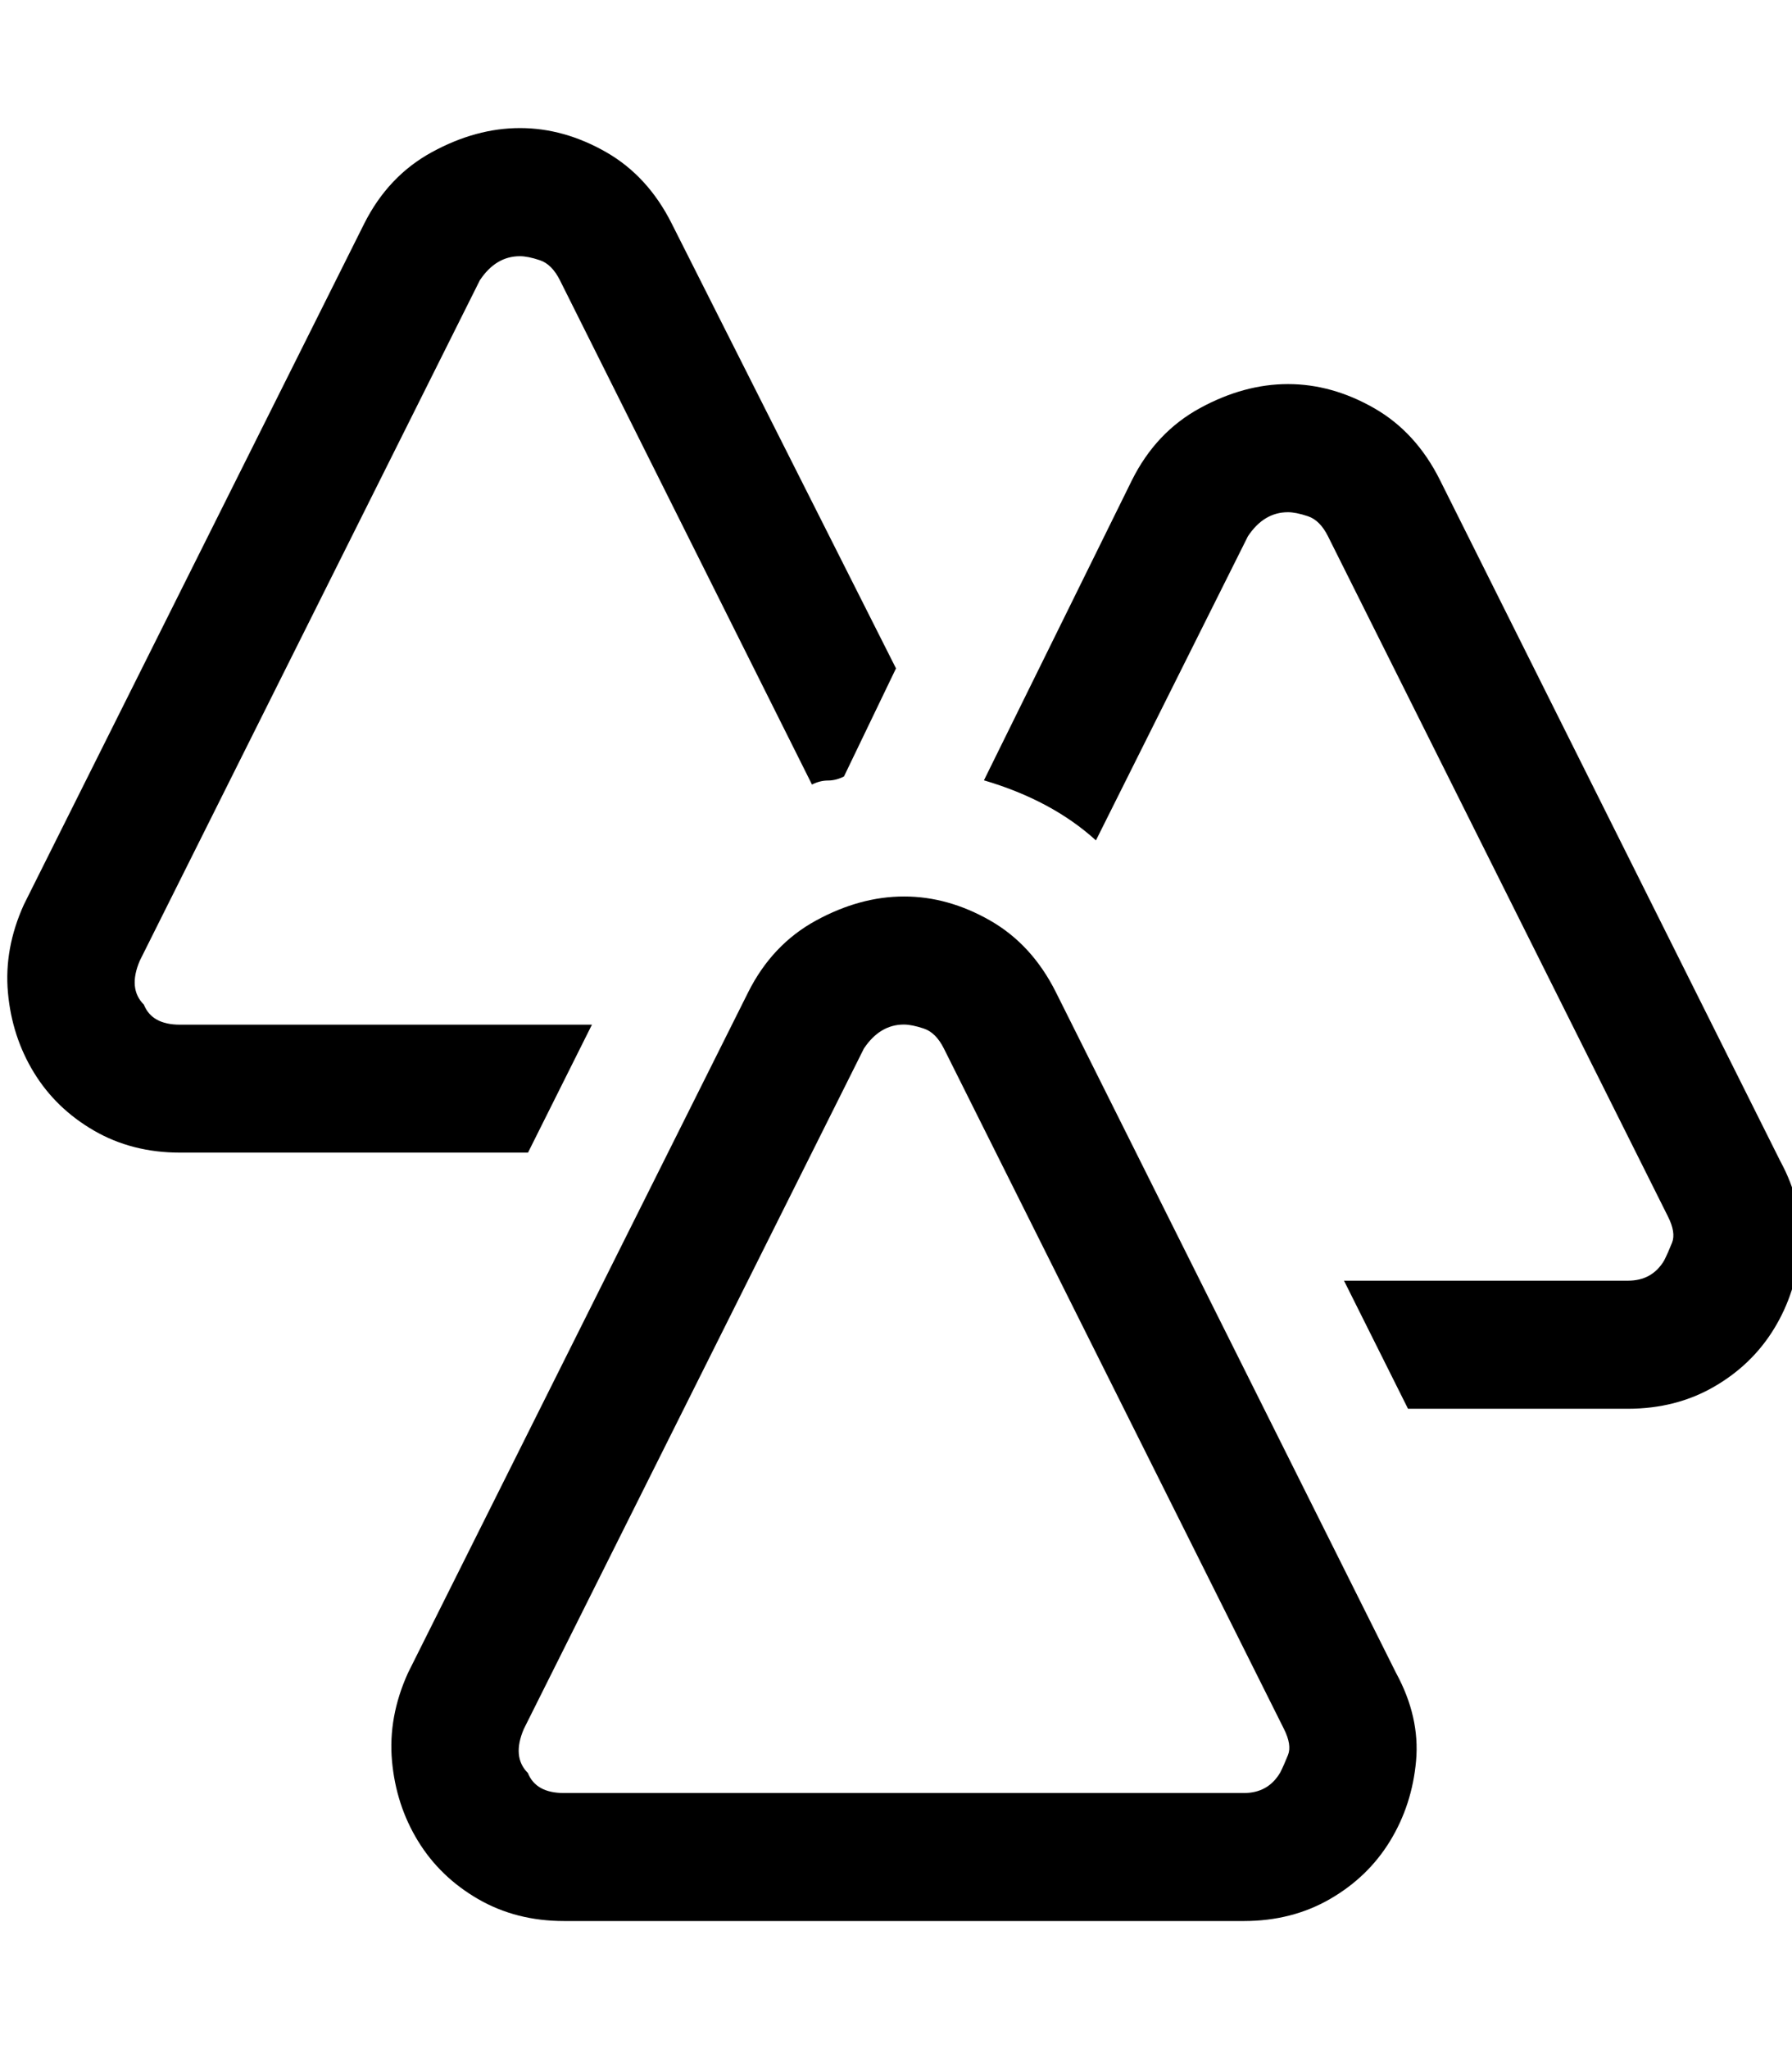 <!-- Generated by IcoMoon.io -->
<svg version="1.1" xmlns="http://www.w3.org/2000/svg" width="28" height="32" viewBox="0 0 28 32">
<title>uniE25A</title>
<path d="M21.813 26.125q0.375 0.688 0.313 1.375t-0.406 1.25-0.938 0.906-1.344 0.344h-10.625q-0.75 0-1.344-0.344t-0.938-0.906-0.406-1.25 0.25-1.375l5.313-10.625q0.375-0.75 1.063-1.125t1.375-0.375 1.344 0.375 1.031 1.125zM20 27.688q0.063-0.125 0.125-0.281t-0.063-0.406l-5.313-10.625q-0.125-0.25-0.313-0.313t-0.313-0.063q-0.375 0-0.625 0.375l-5.313 10.625q-0.188 0.438 0.063 0.688 0.125 0.313 0.563 0.313h10.625q0.375 0 0.563-0.313zM27.813 18.125q0.375 0.688 0.313 1.375t-0.406 1.25-0.938 0.906-1.344 0.344h-3.438l-1-2h4.438q0.375 0 0.563-0.313 0.063-0.125 0.125-0.281t-0.063-0.406l-5.313-10.625q-0.125-0.25-0.313-0.313t-0.313-0.063q-0.375 0-0.625 0.375l-2.375 4.75q-0.688-0.625-1.75-0.938l2.313-4.688q0.375-0.75 1.063-1.125t1.375-0.375 1.344 0.375 1.031 1.125zM8.25 18h-5.438q-0.75 0-1.344-0.344t-0.938-0.906-0.406-1.25 0.25-1.375l5.313-10.625q0.375-0.75 1.063-1.125t1.375-0.375 1.344 0.375 1.031 1.125l3.5 6.938-0.813 1.688q-0.125 0.063-0.25 0.063t-0.25 0.063l-3.938-7.875q-0.125-0.25-0.313-0.313t-0.313-0.063q-0.375 0-0.625 0.375l-5.313 10.625q-0.188 0.438 0.063 0.688 0.125 0.313 0.563 0.313h6.438z"></path>
</svg>
